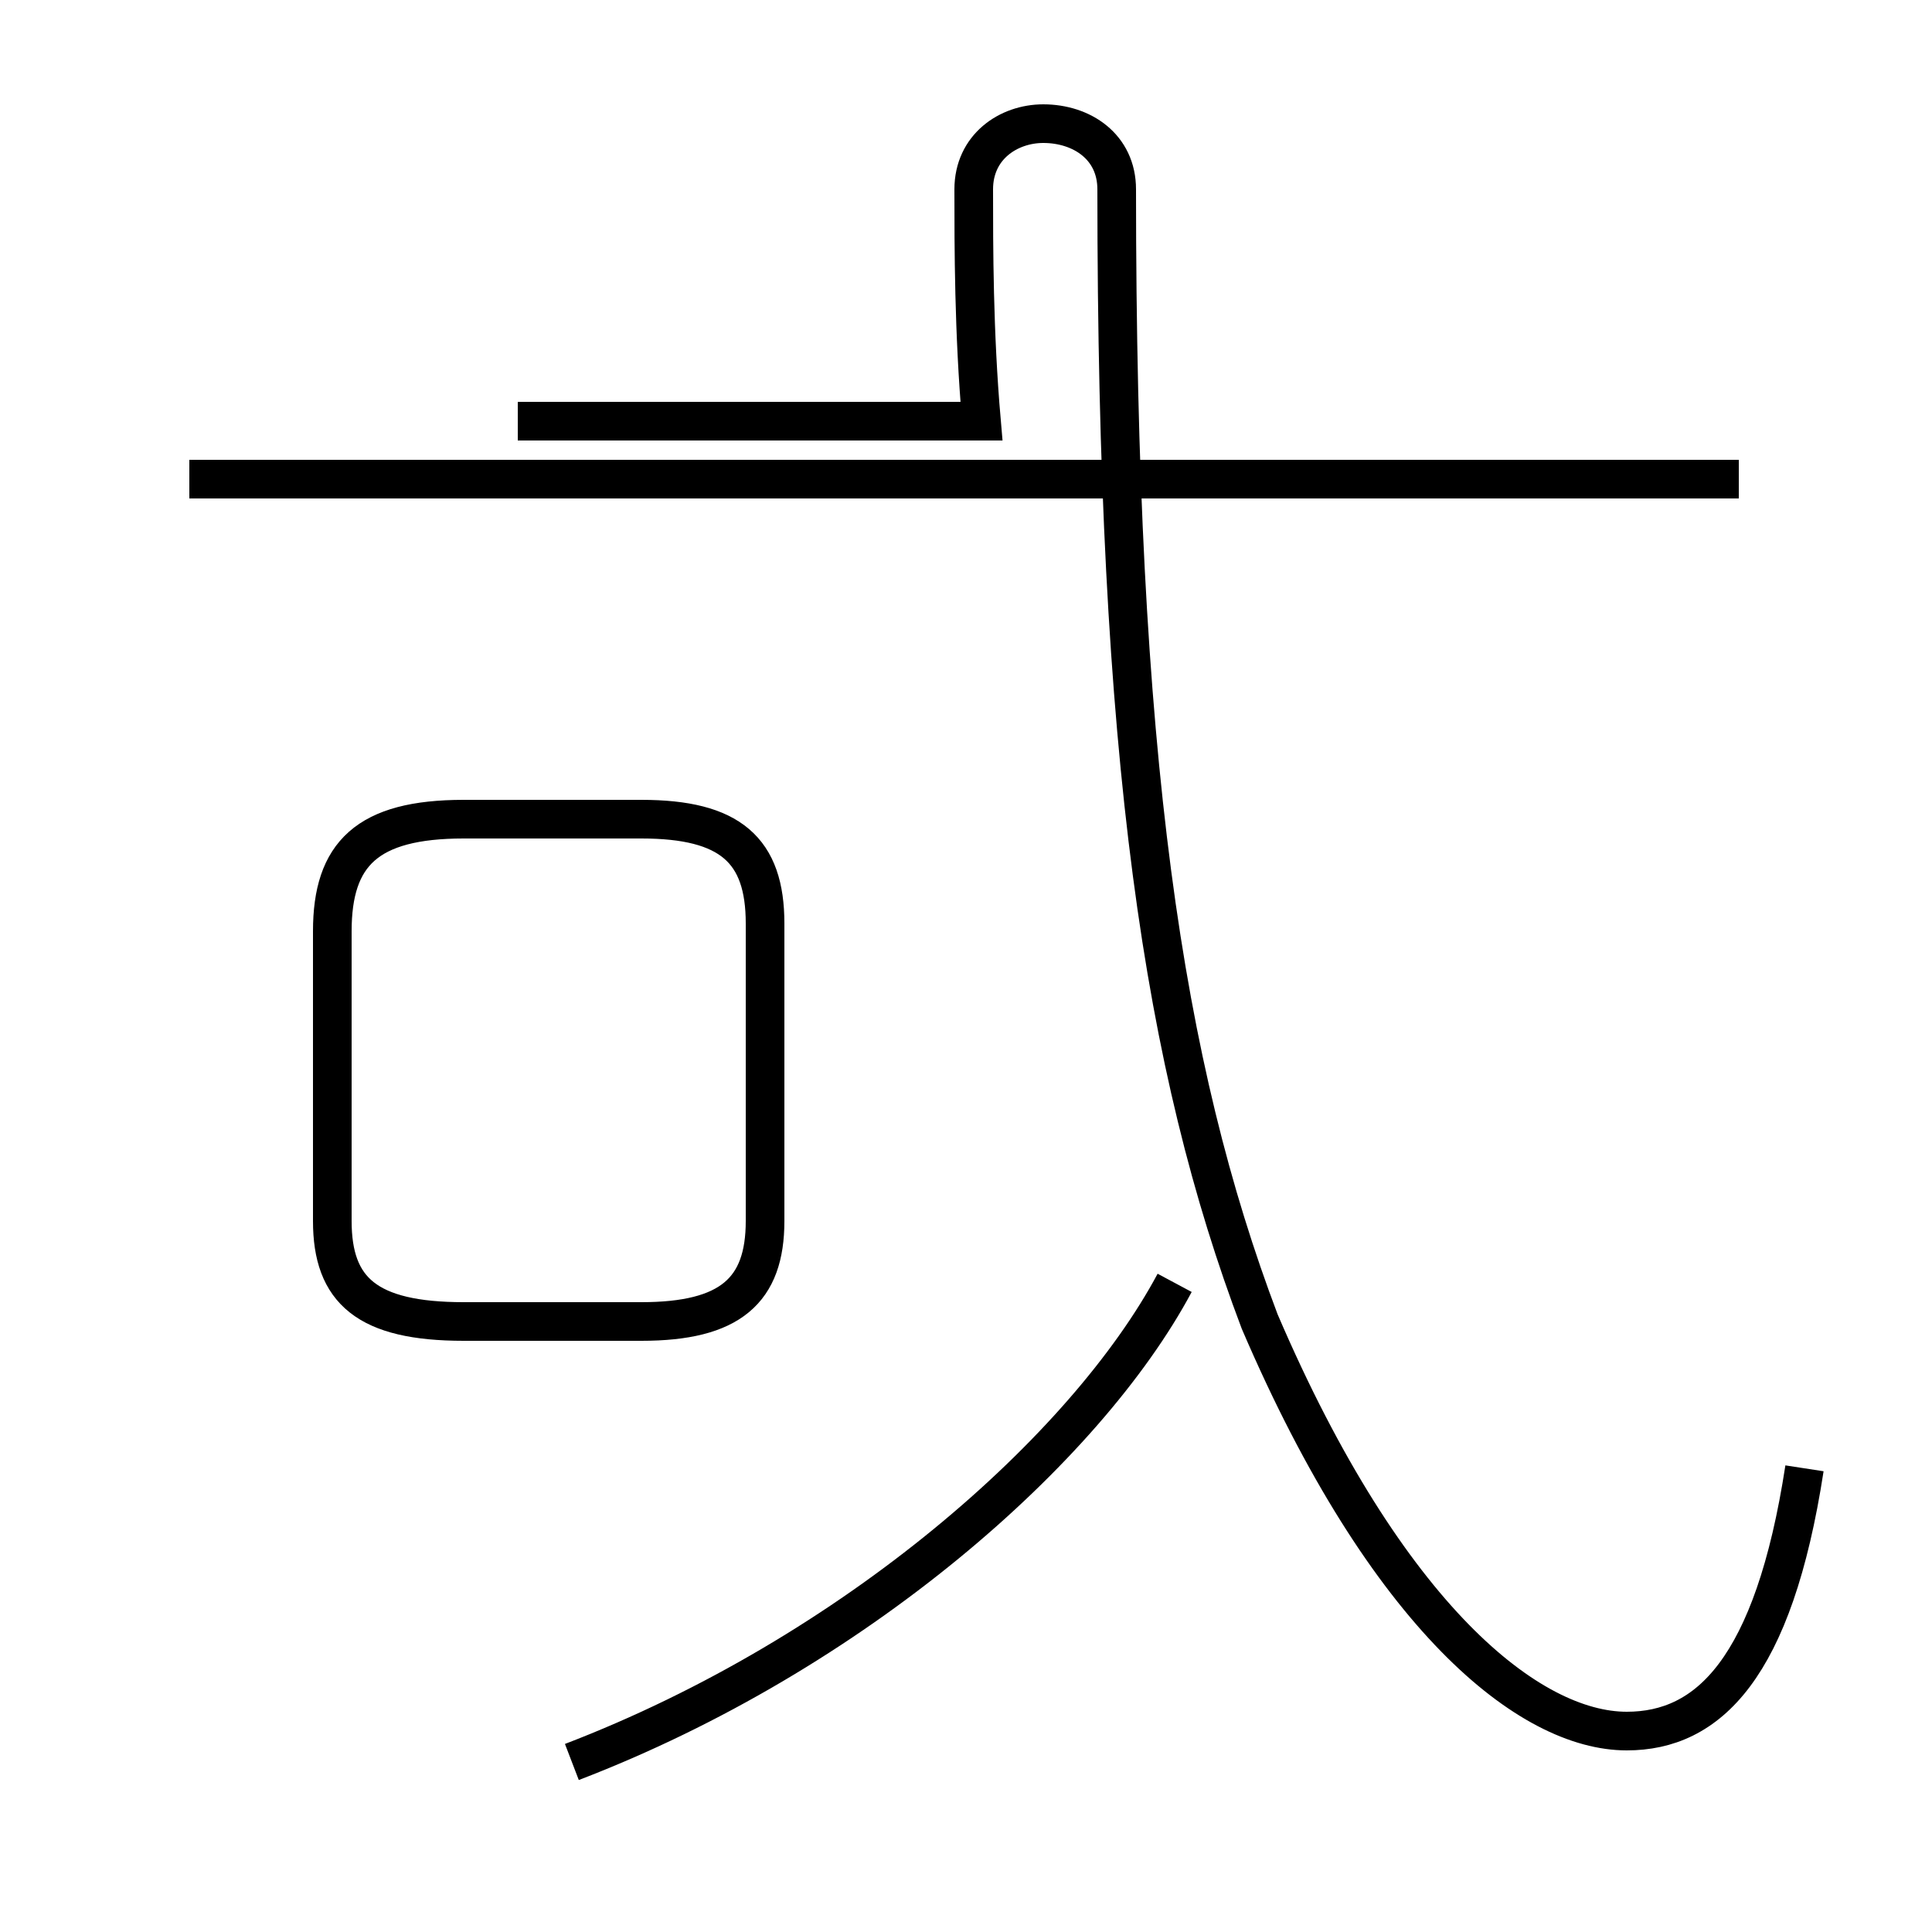 <?xml version='1.0' encoding='utf8'?>
<svg viewBox="0.0 -44.0 50.0 50.0" version="1.1" xmlns="http://www.w3.org/2000/svg">
<rect x="0.0" y="-44.0" width="50.0" height="50.0" fill="#808080" stroke="none"/>
<rect x="-1000" y="-1000" width="2000" height="2000" stroke="white" fill="white"/>
<g style="fill:none; stroke:#000000;  stroke-width:1">
<path d="M 15.2 9.8 L 16.6 9.8 C 18.9 9.8 19.8 10.6 19.8 12.4 L 19.8 20.1 C 19.8 22.0 18.9 22.8 16.6 22.8 L 12.0 22.8 C 9.5 22.8 8.6 21.9 8.6 19.9 L 8.6 12.4 C 8.6 10.6 9.5 9.8 12.0 9.8 Z M 14.8 -1.6 C 22.1 1.2 28.1 6.5 30.4 10.8 M 45.0 31.6 L 4.9 31.6 M 46.7 6.0 C 45.9 0.8 44.2 -0.8 42.1 -0.8 C 39.6 -0.8 35.9 2.1 32.6 9.8 C 30.1 16.4 28.9 24.4 28.9 39.1 C 28.9 40.2 28.0 40.8 27.0 40.8 C 26.1 40.8 25.2 40.2 25.2 39.1 C 25.2 37.6 25.2 35.4 25.4 33.1 L 13.4 33.1" transform="scale(1, -1)" />
</g>
</svg>